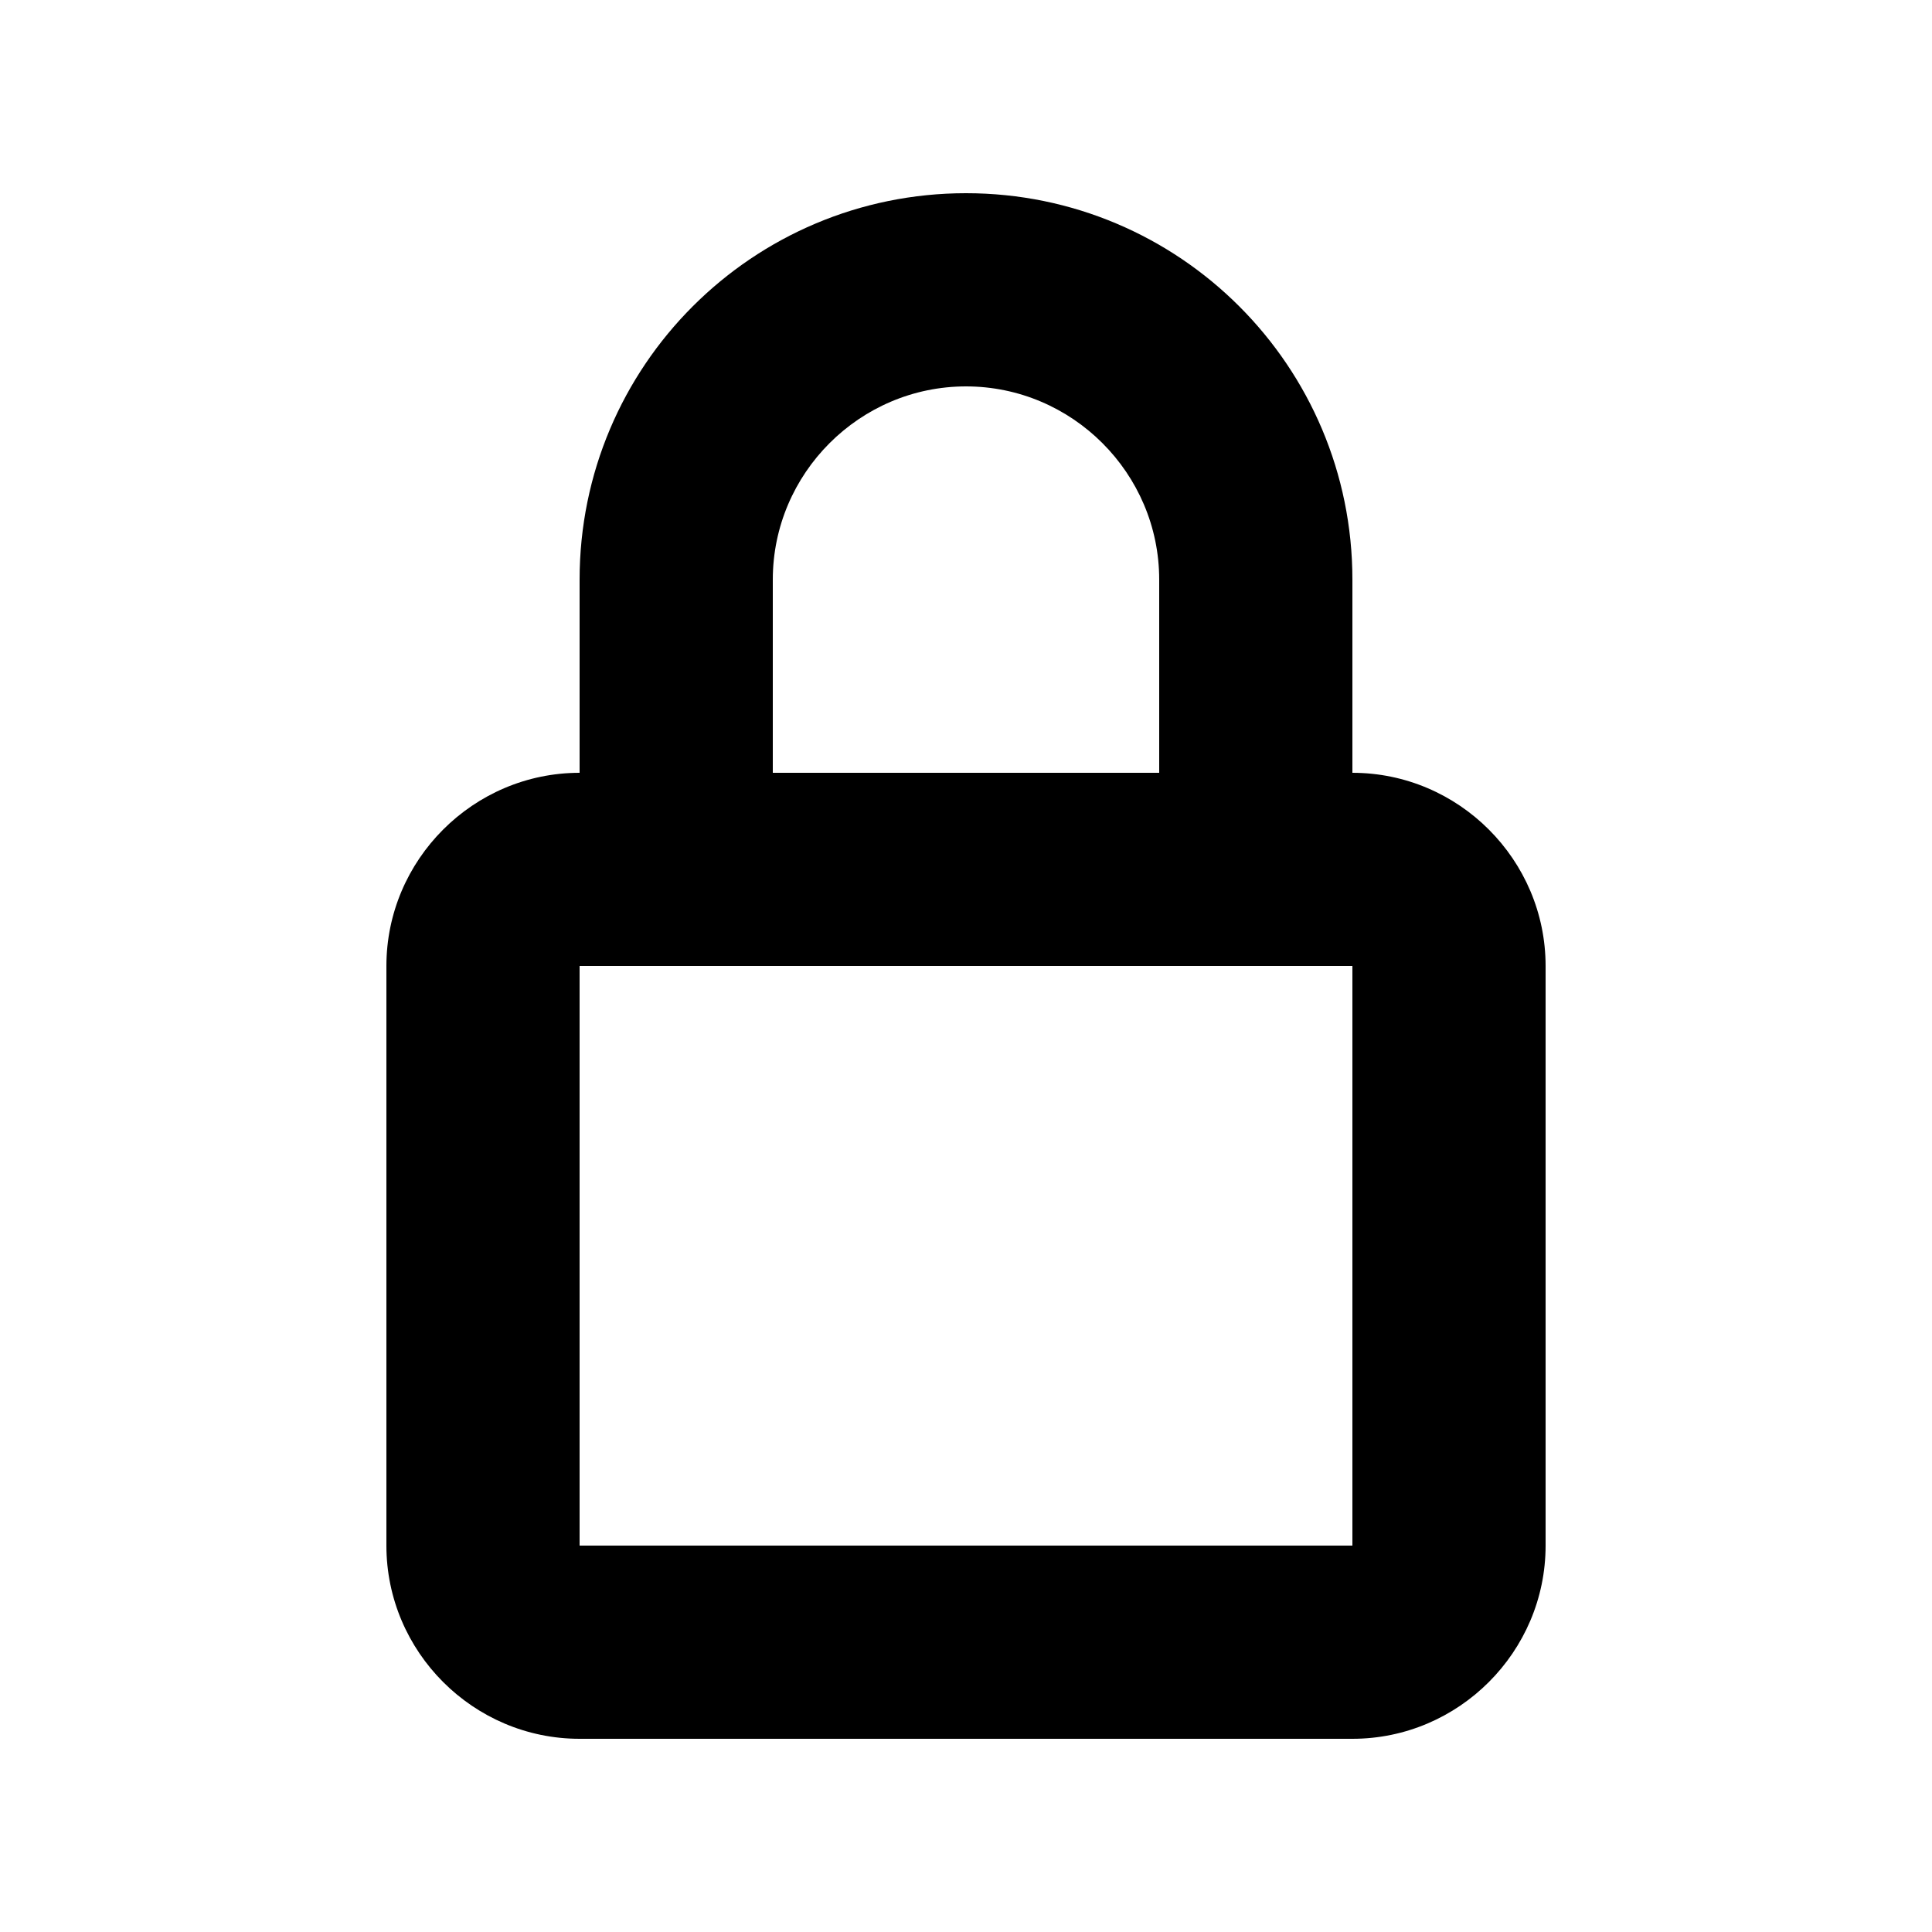 <svg xmlns="http://www.w3.org/2000/svg" width="20" height="20" fill="currentColor" viewBox="0 0 20 20"><path d="M14 8V6c0-2.21-1.79-4-4-4S6 3.79 6 6v2c-1.1 0-2 .9-2 2v6c0 1.1.9 2 2 2h8c1.1 0 2-.9 2-2v-6c0-1.1-.9-2-2-2M8 6c0-1.1.9-2 2-2s2 .9 2 2v2H8zM6 16v-6h8v6z"/></svg>
